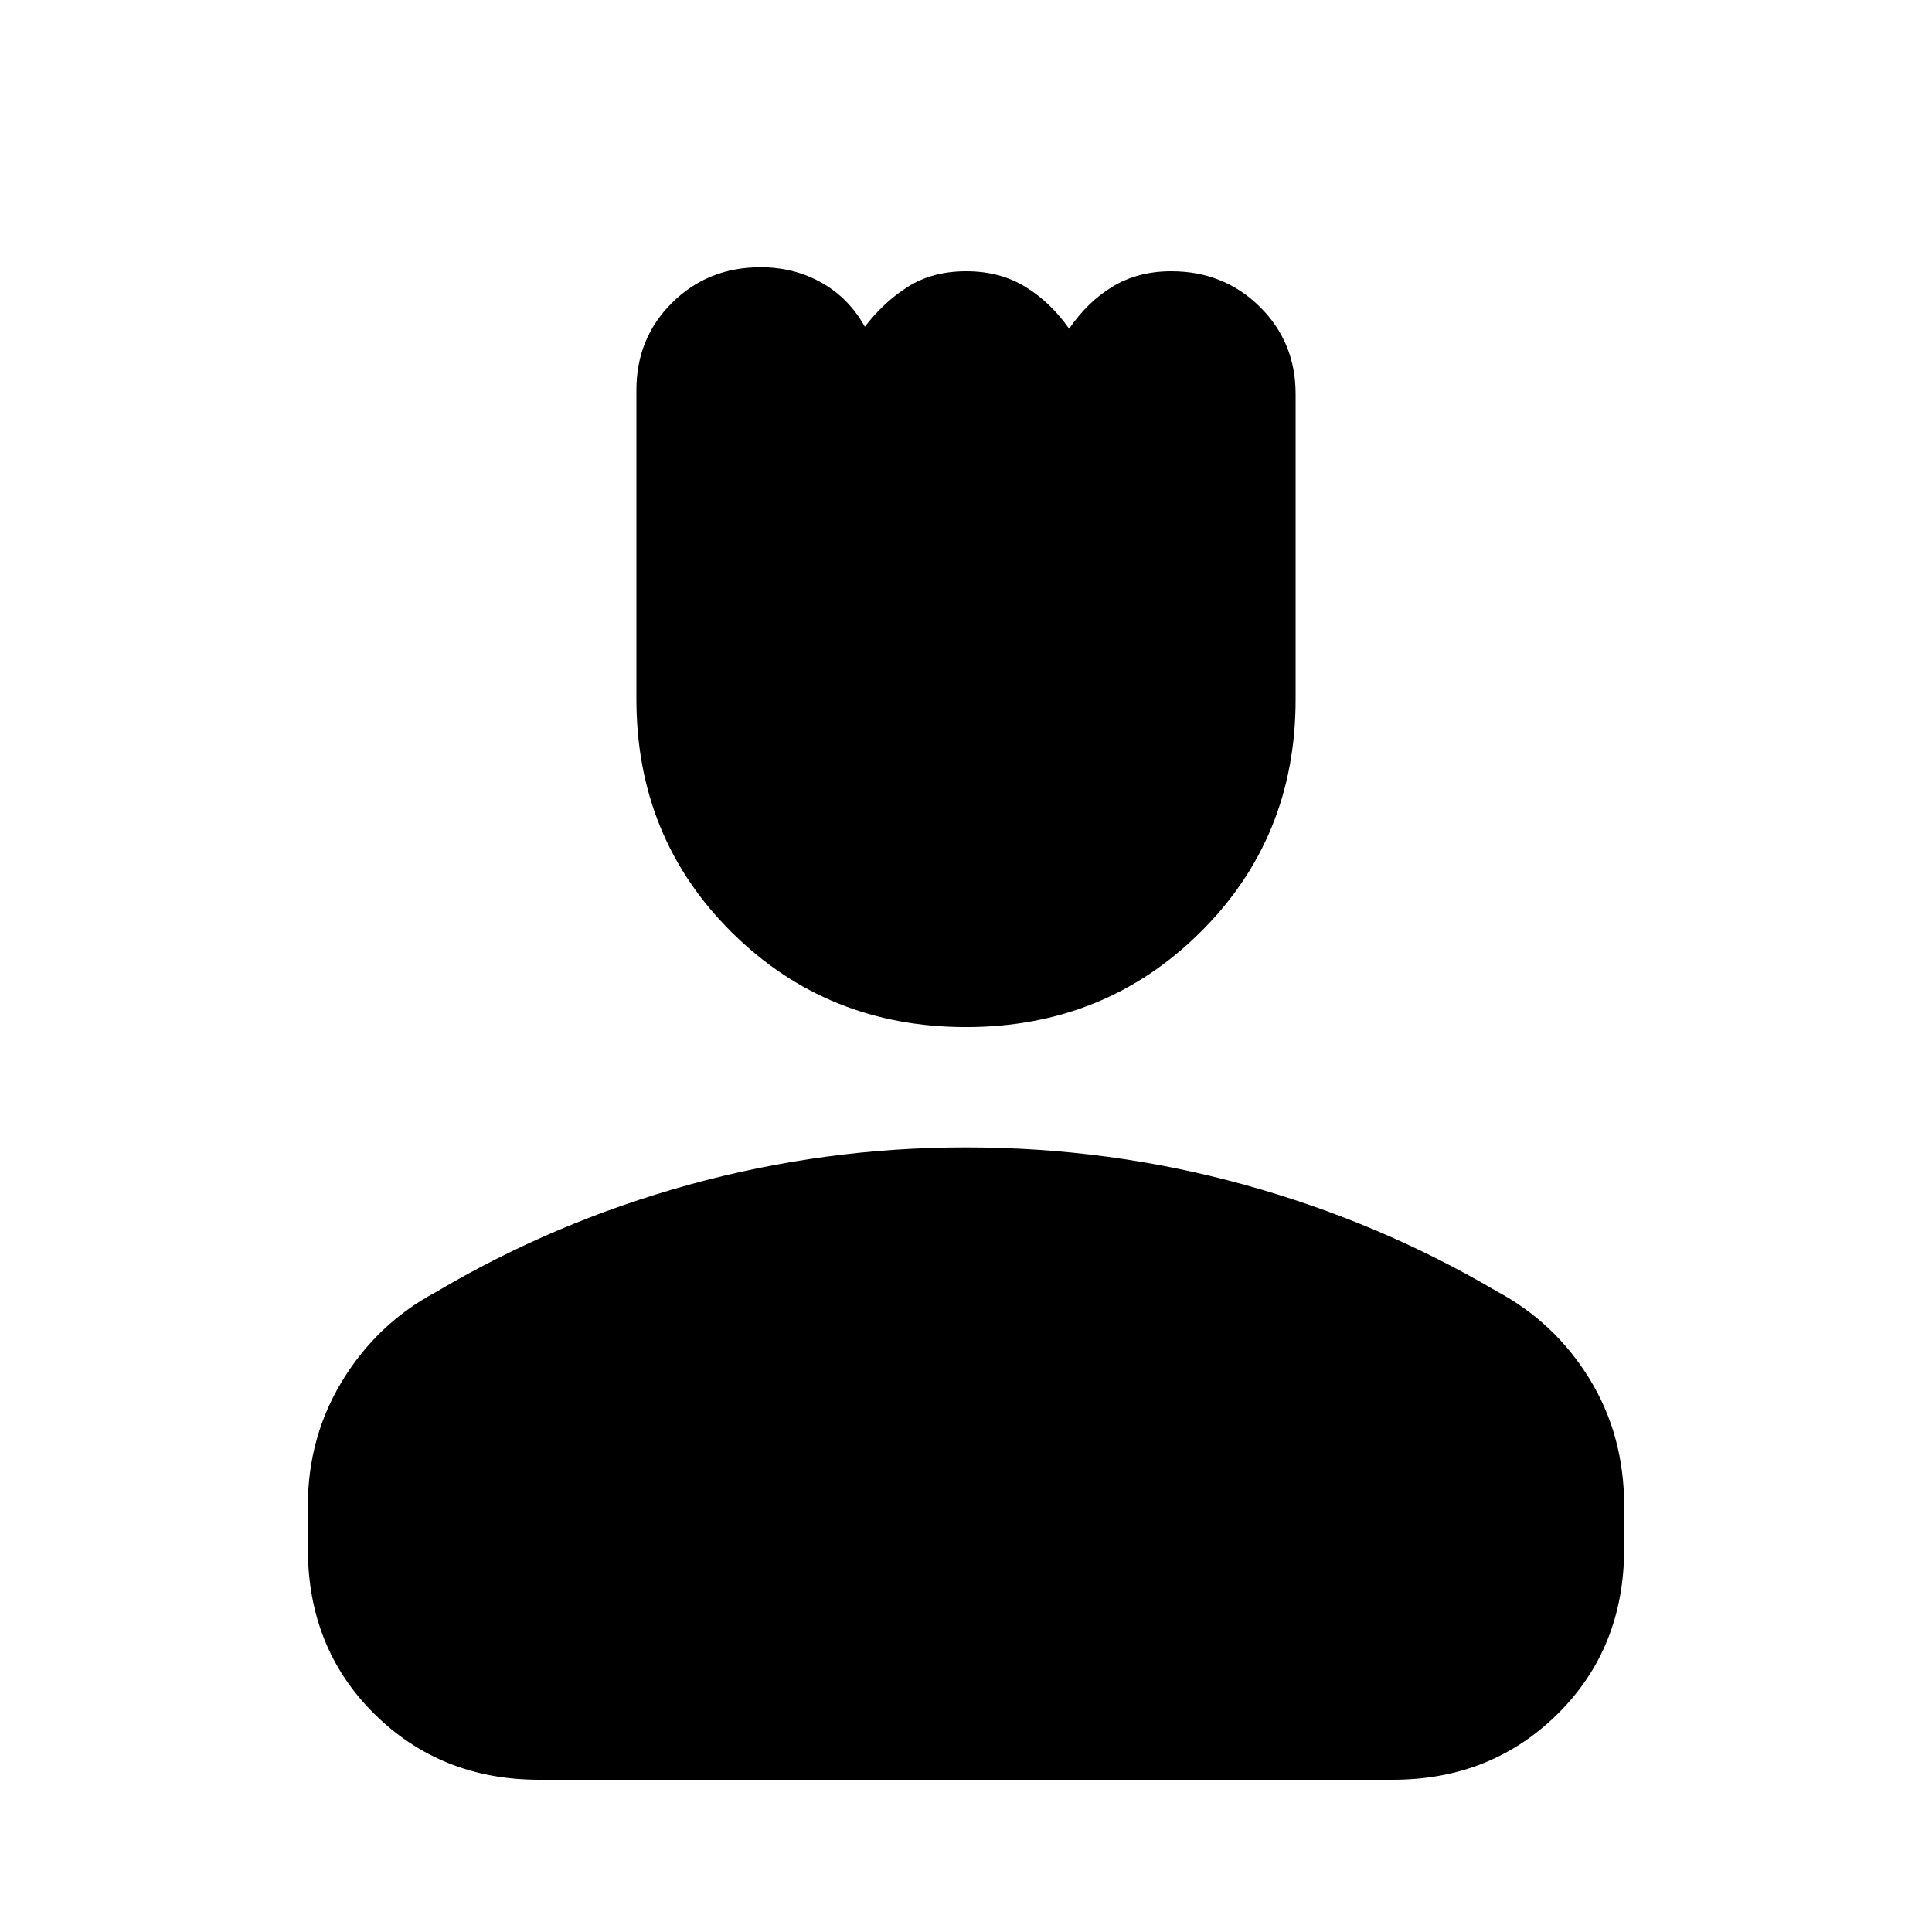 <svg xmlns="http://www.w3.org/2000/svg" height="20" viewBox="0 -960 960 960" width="20"><path d="M480-449.65q-68.83 0-116.3-46.98-47.48-46.98-47.48-116.07v-153.48q0-25.85 17.79-43.44 17.79-17.6 43.92-17.6 16.68 0 30.27 7.66t21.54 21.91q9.37-12.28 21.51-19.92 12.13-7.65 28.84-7.65 16.7 0 29.27 7.65 12.57 7.64 21.9 20.92 8.98-13.25 21.55-20.91 12.58-7.66 29.21-7.66 26.07 0 43.92 17.6 17.84 17.59 17.84 43.44v151.74q0 68.83-47.48 115.81-47.47 46.98-116.3 46.98ZM152.96-190.61v-21.09q0-34.26 17.31-62.49 17.32-28.24 46.16-43.68 59-35 126.16-53.5 67.15-18.5 137.3-18.5 71.24 0 138.24 18.5 67 18.5 125.44 52.93 28.84 15.36 46.16 43.44 17.31 28.08 17.31 63.3v21.09q0 49.58-33.08 82.27-33.09 32.69-81.87 32.69H267.91q-48.78 0-81.87-32.69-33.08-32.69-33.08-82.27Z"/></svg>